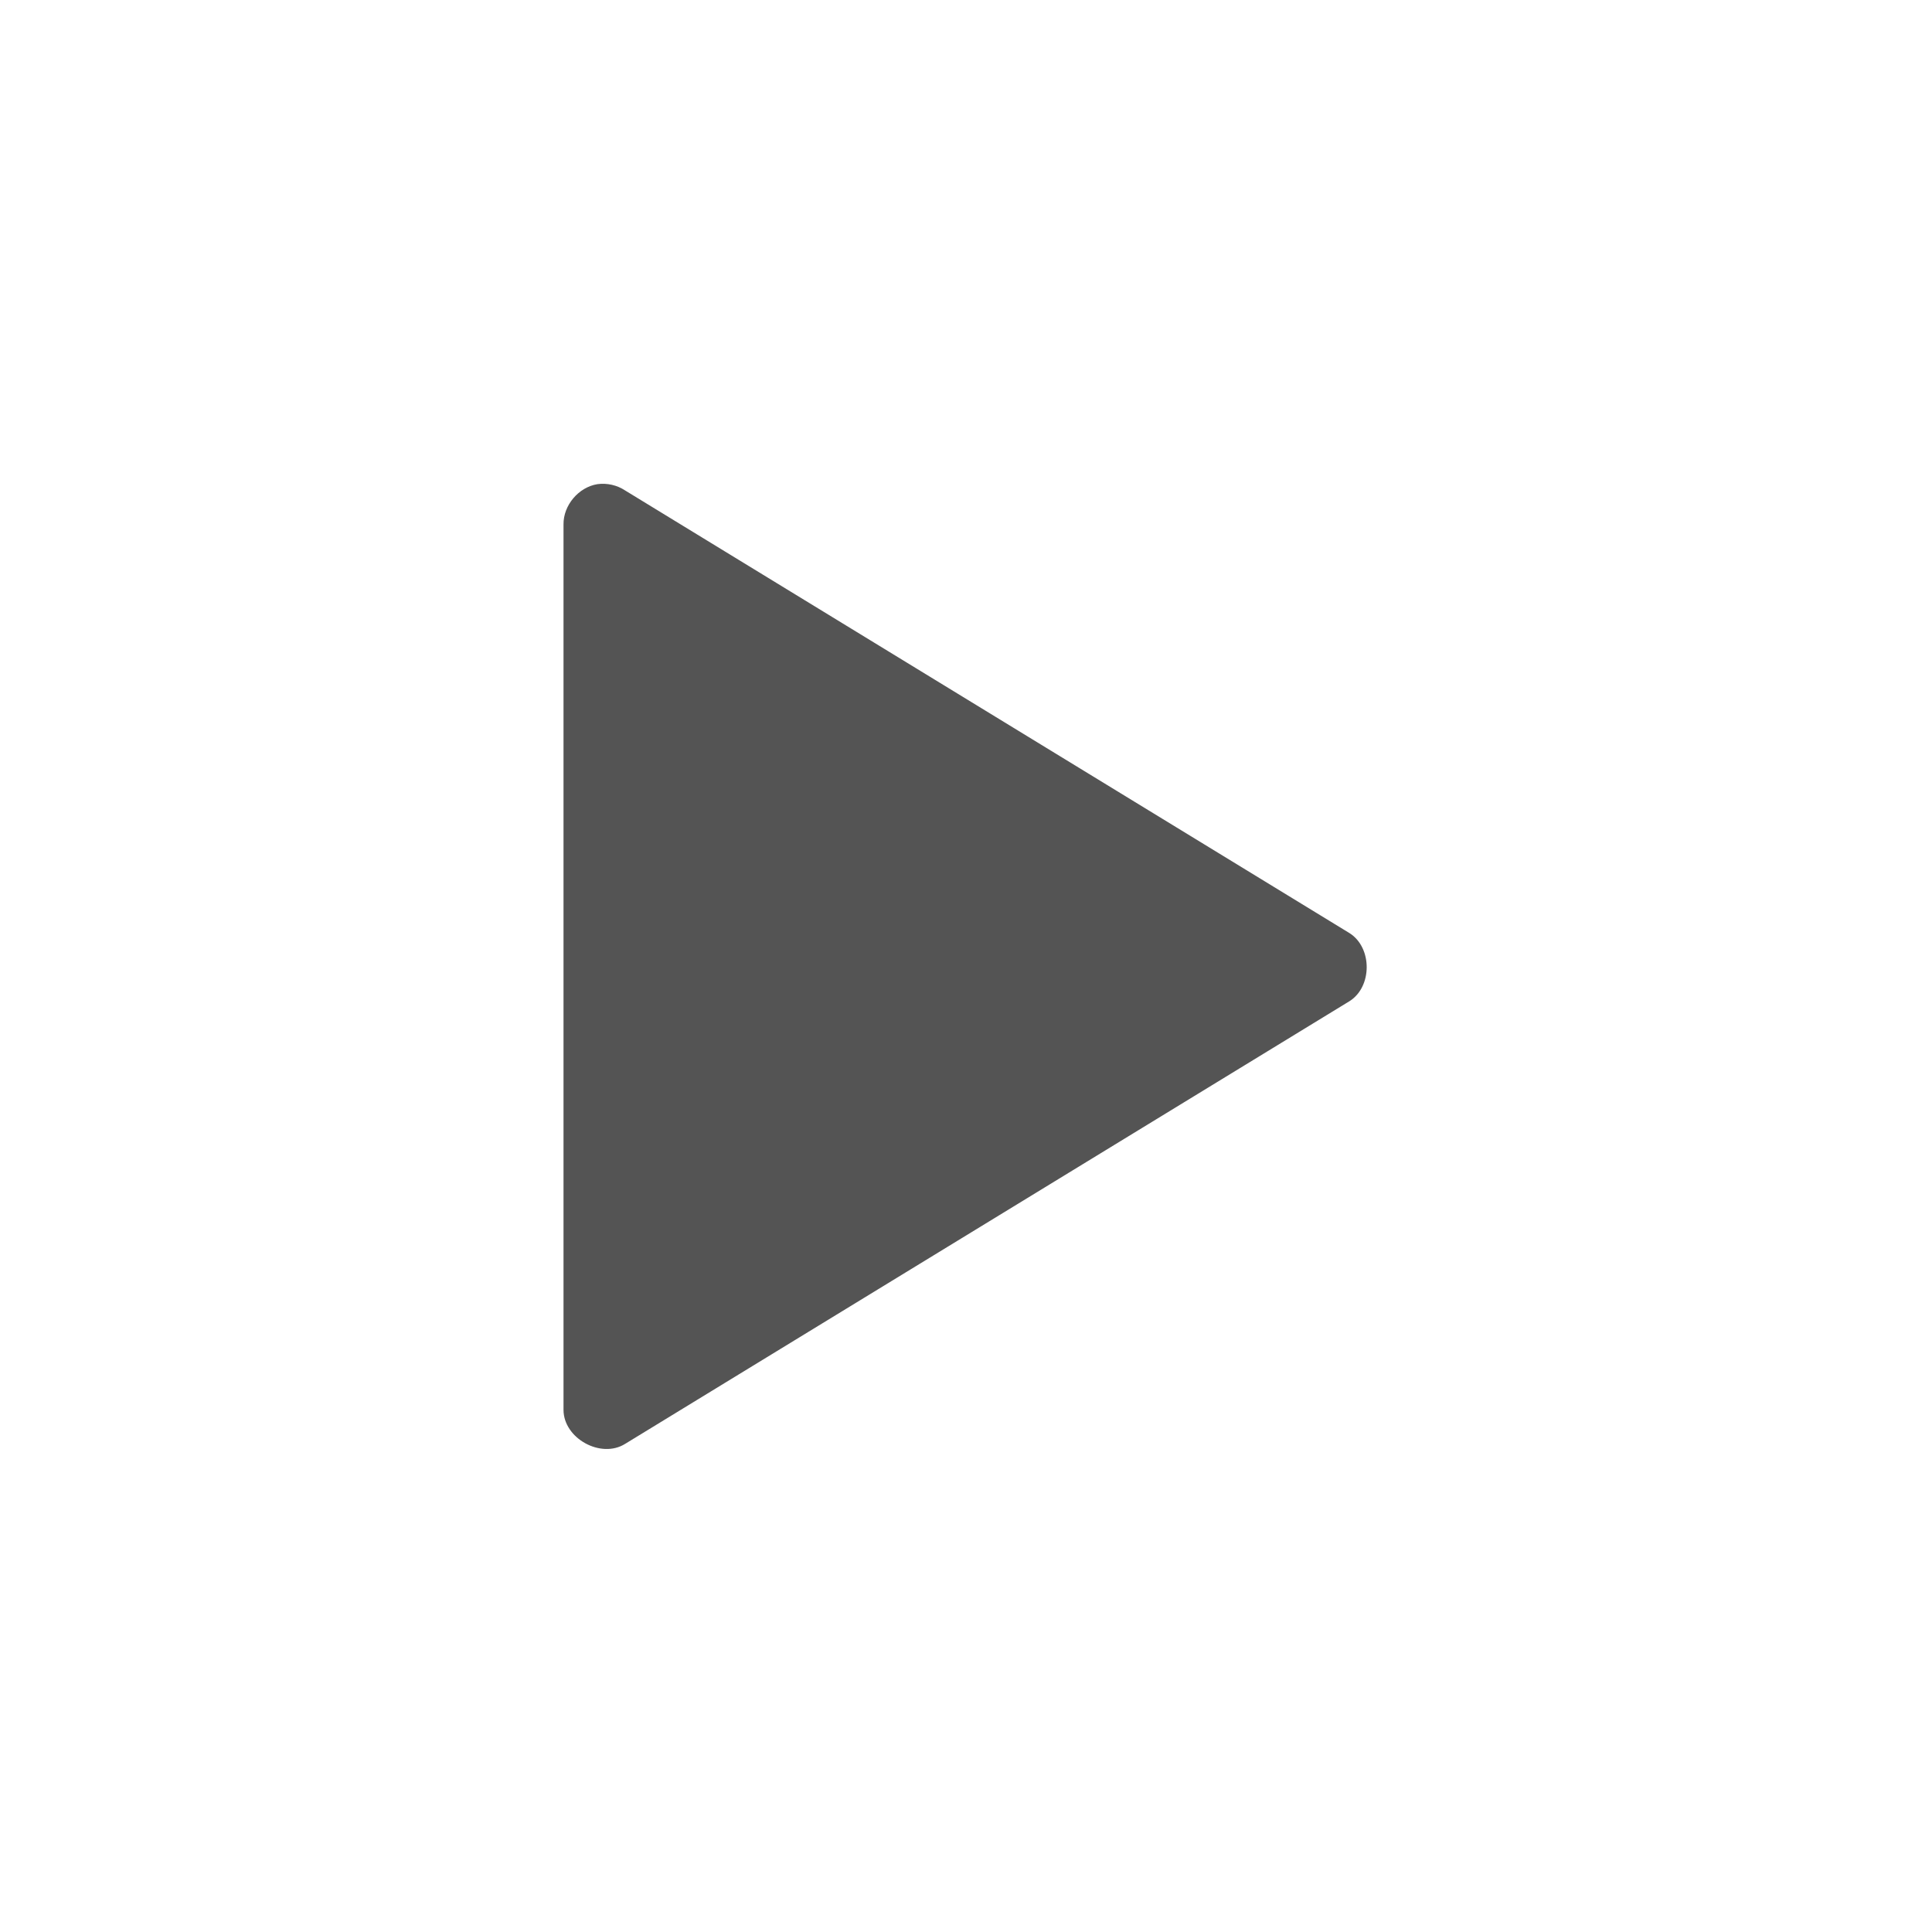 <svg width="256" xmlns="http://www.w3.org/2000/svg" height="256" viewBox="0 0 256 256" xmlns:xlink="http://www.w3.org/1999/xlink">
<path style="fill:#545454" d="M 79.168 64.152 C 76.664 64.551 74.637 66.953 74.668 69.488 L 74.668 186.82 C 74.68 190.602 79.629 193.328 82.832 191.32 L 178.832 132.652 C 181.848 130.738 181.848 125.57 178.832 123.652 L 82.832 64.988 C 81.766 64.281 80.438 63.98 79.168 64.152 Z "/>
</svg>
